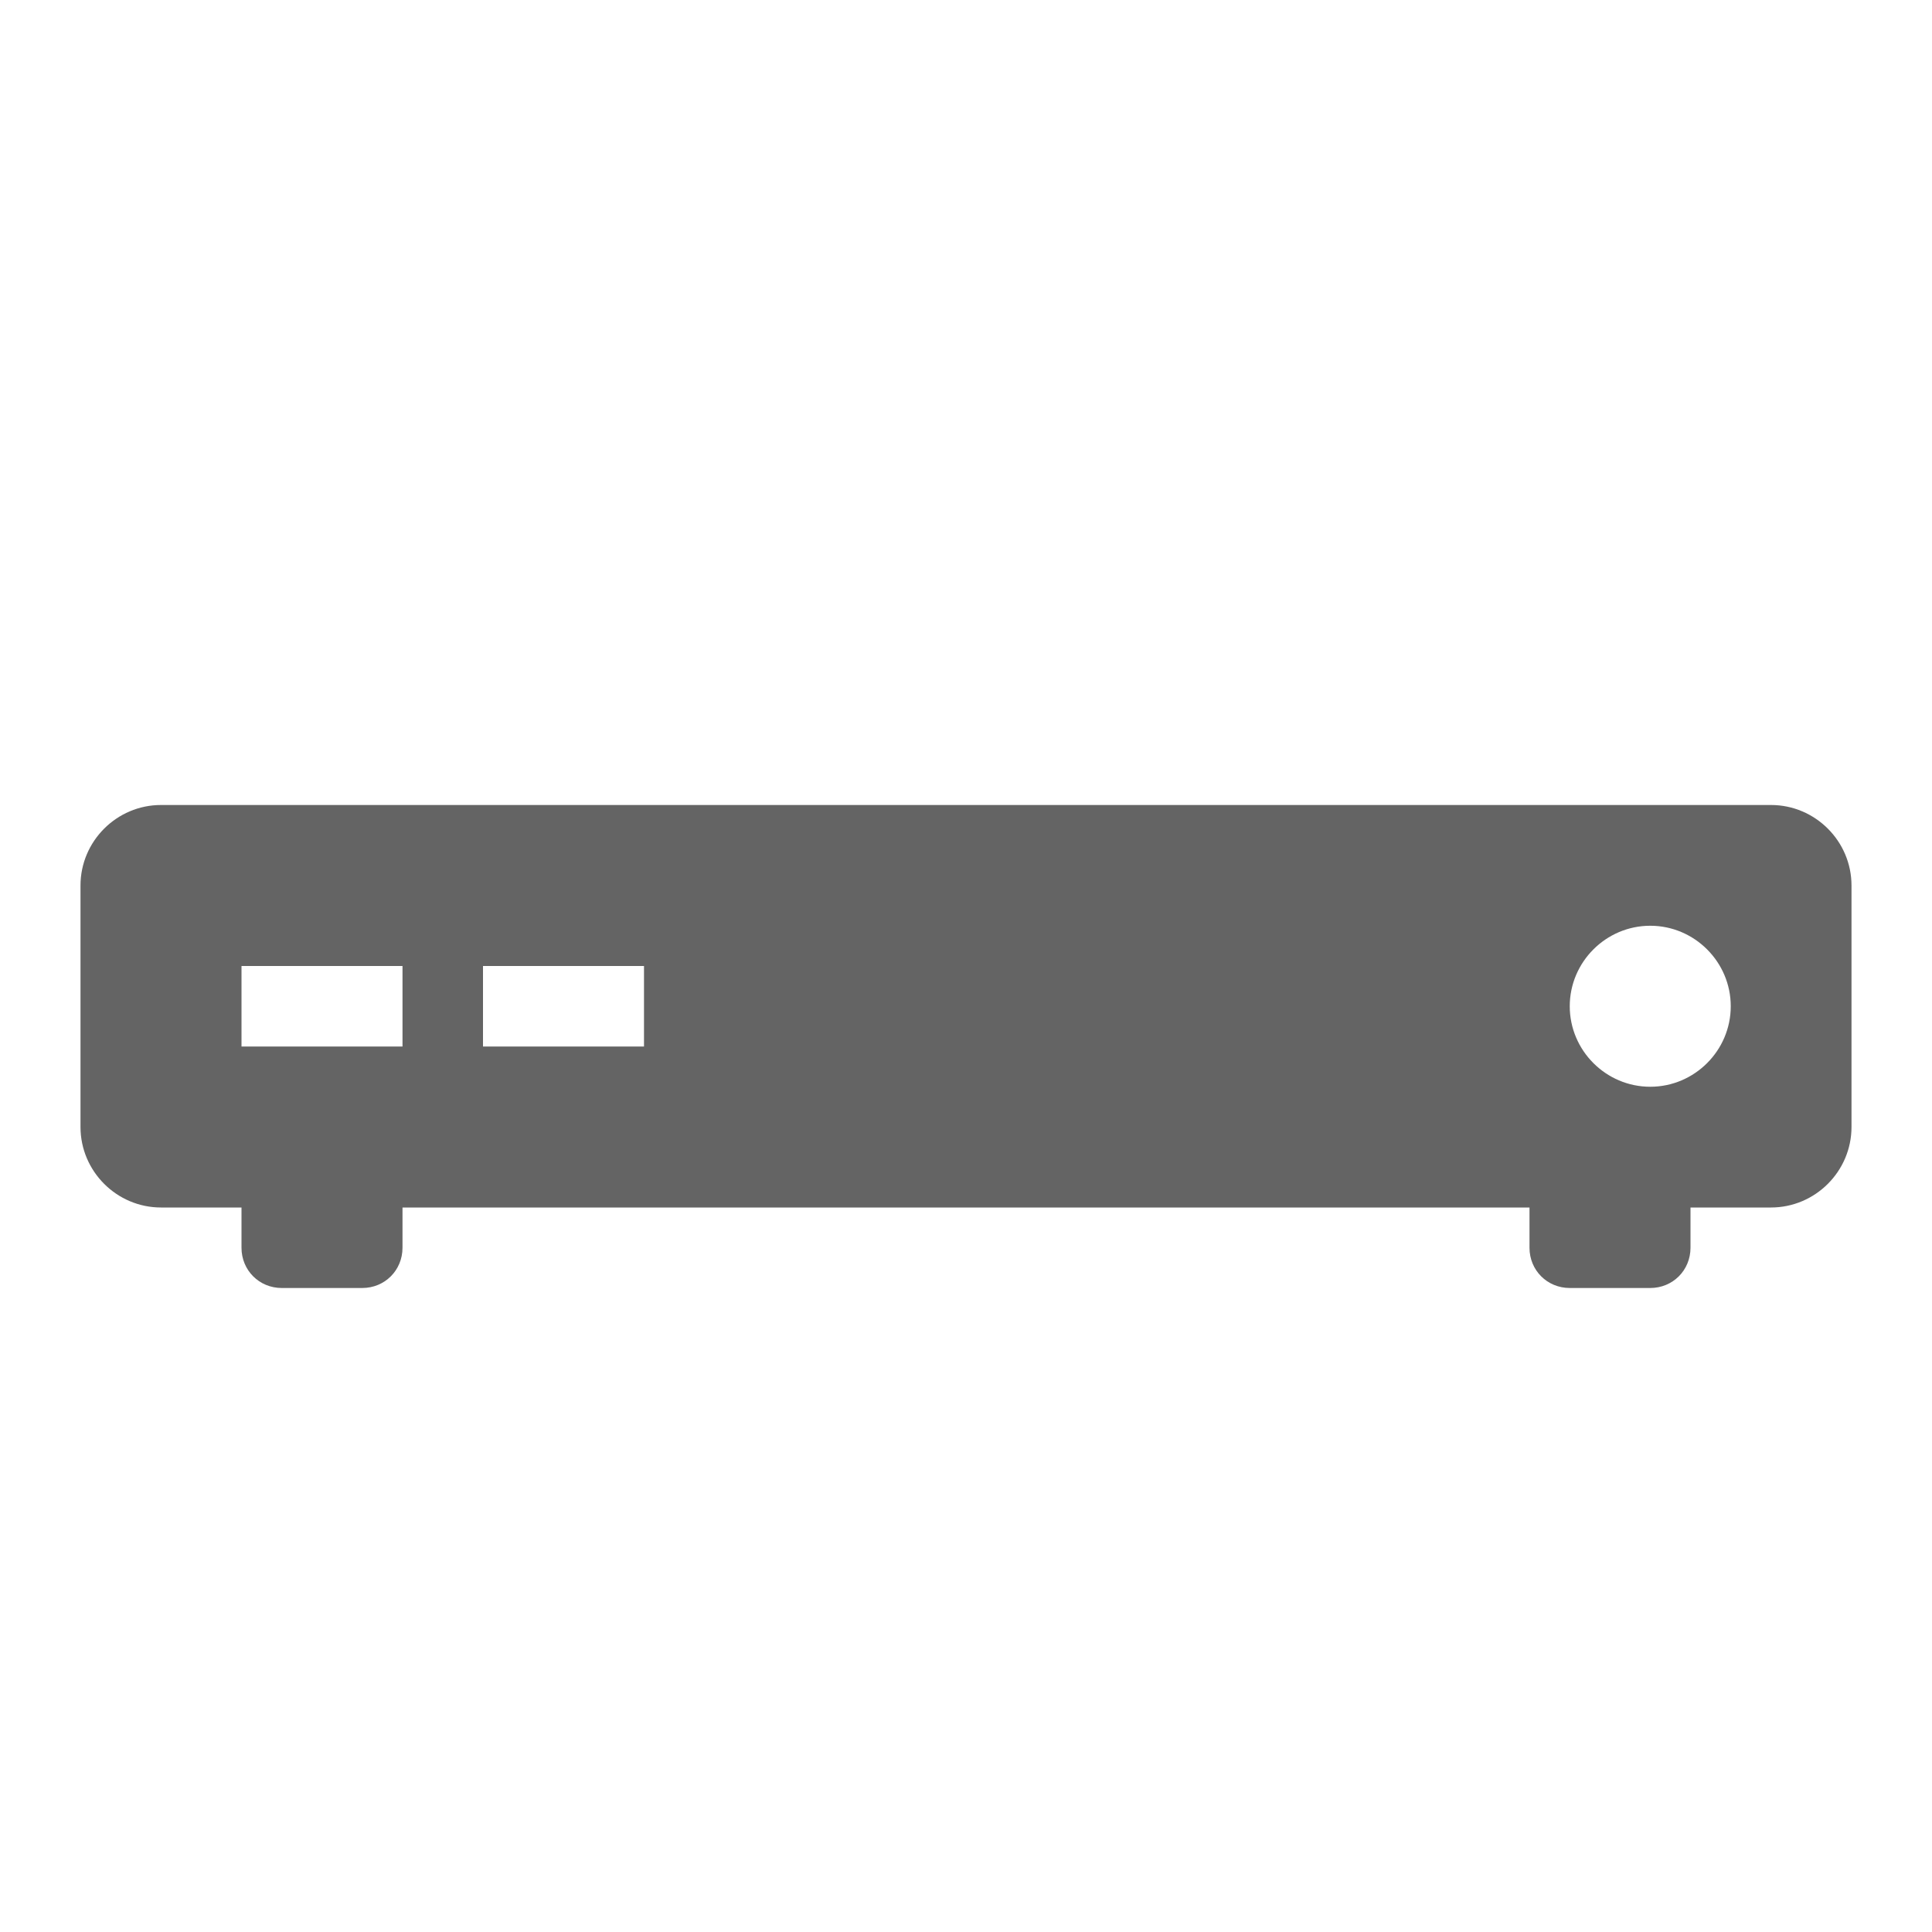 <?xml version="1.0"?>
<svg xmlns="http://www.w3.org/2000/svg" xmlns:xlink="http://www.w3.org/1999/xlink" aria-hidden="true" width="1em" height="1em" viewBox="0 0 24 24" data-icon="mdi:set-top-box" data-width="1em" data-height="1em" data-inline="false" class="iconify"><path d="M5 15.5c0 .28-.22.5-.5.5h-1c-.28 0-.5-.22-.5-.5V15H2c-.55 0-1-.45-1-1v-3c0-.55.45-1 1-1h20c.55 0 1 .45 1 1v3c0 .55-.45 1-1 1h-1v.5c0 .28-.22.5-.5.5h-1c-.28 0-.5-.22-.5-.5V15H5v.5M3 12v1h2v-1H3m3 0v1h2v-1H6m14.5-.5c-.55 0-1 .45-1 1s.45 1 1 1 1-.45 1-1-.45-1-1-1z" fill="#646464"/></svg>
